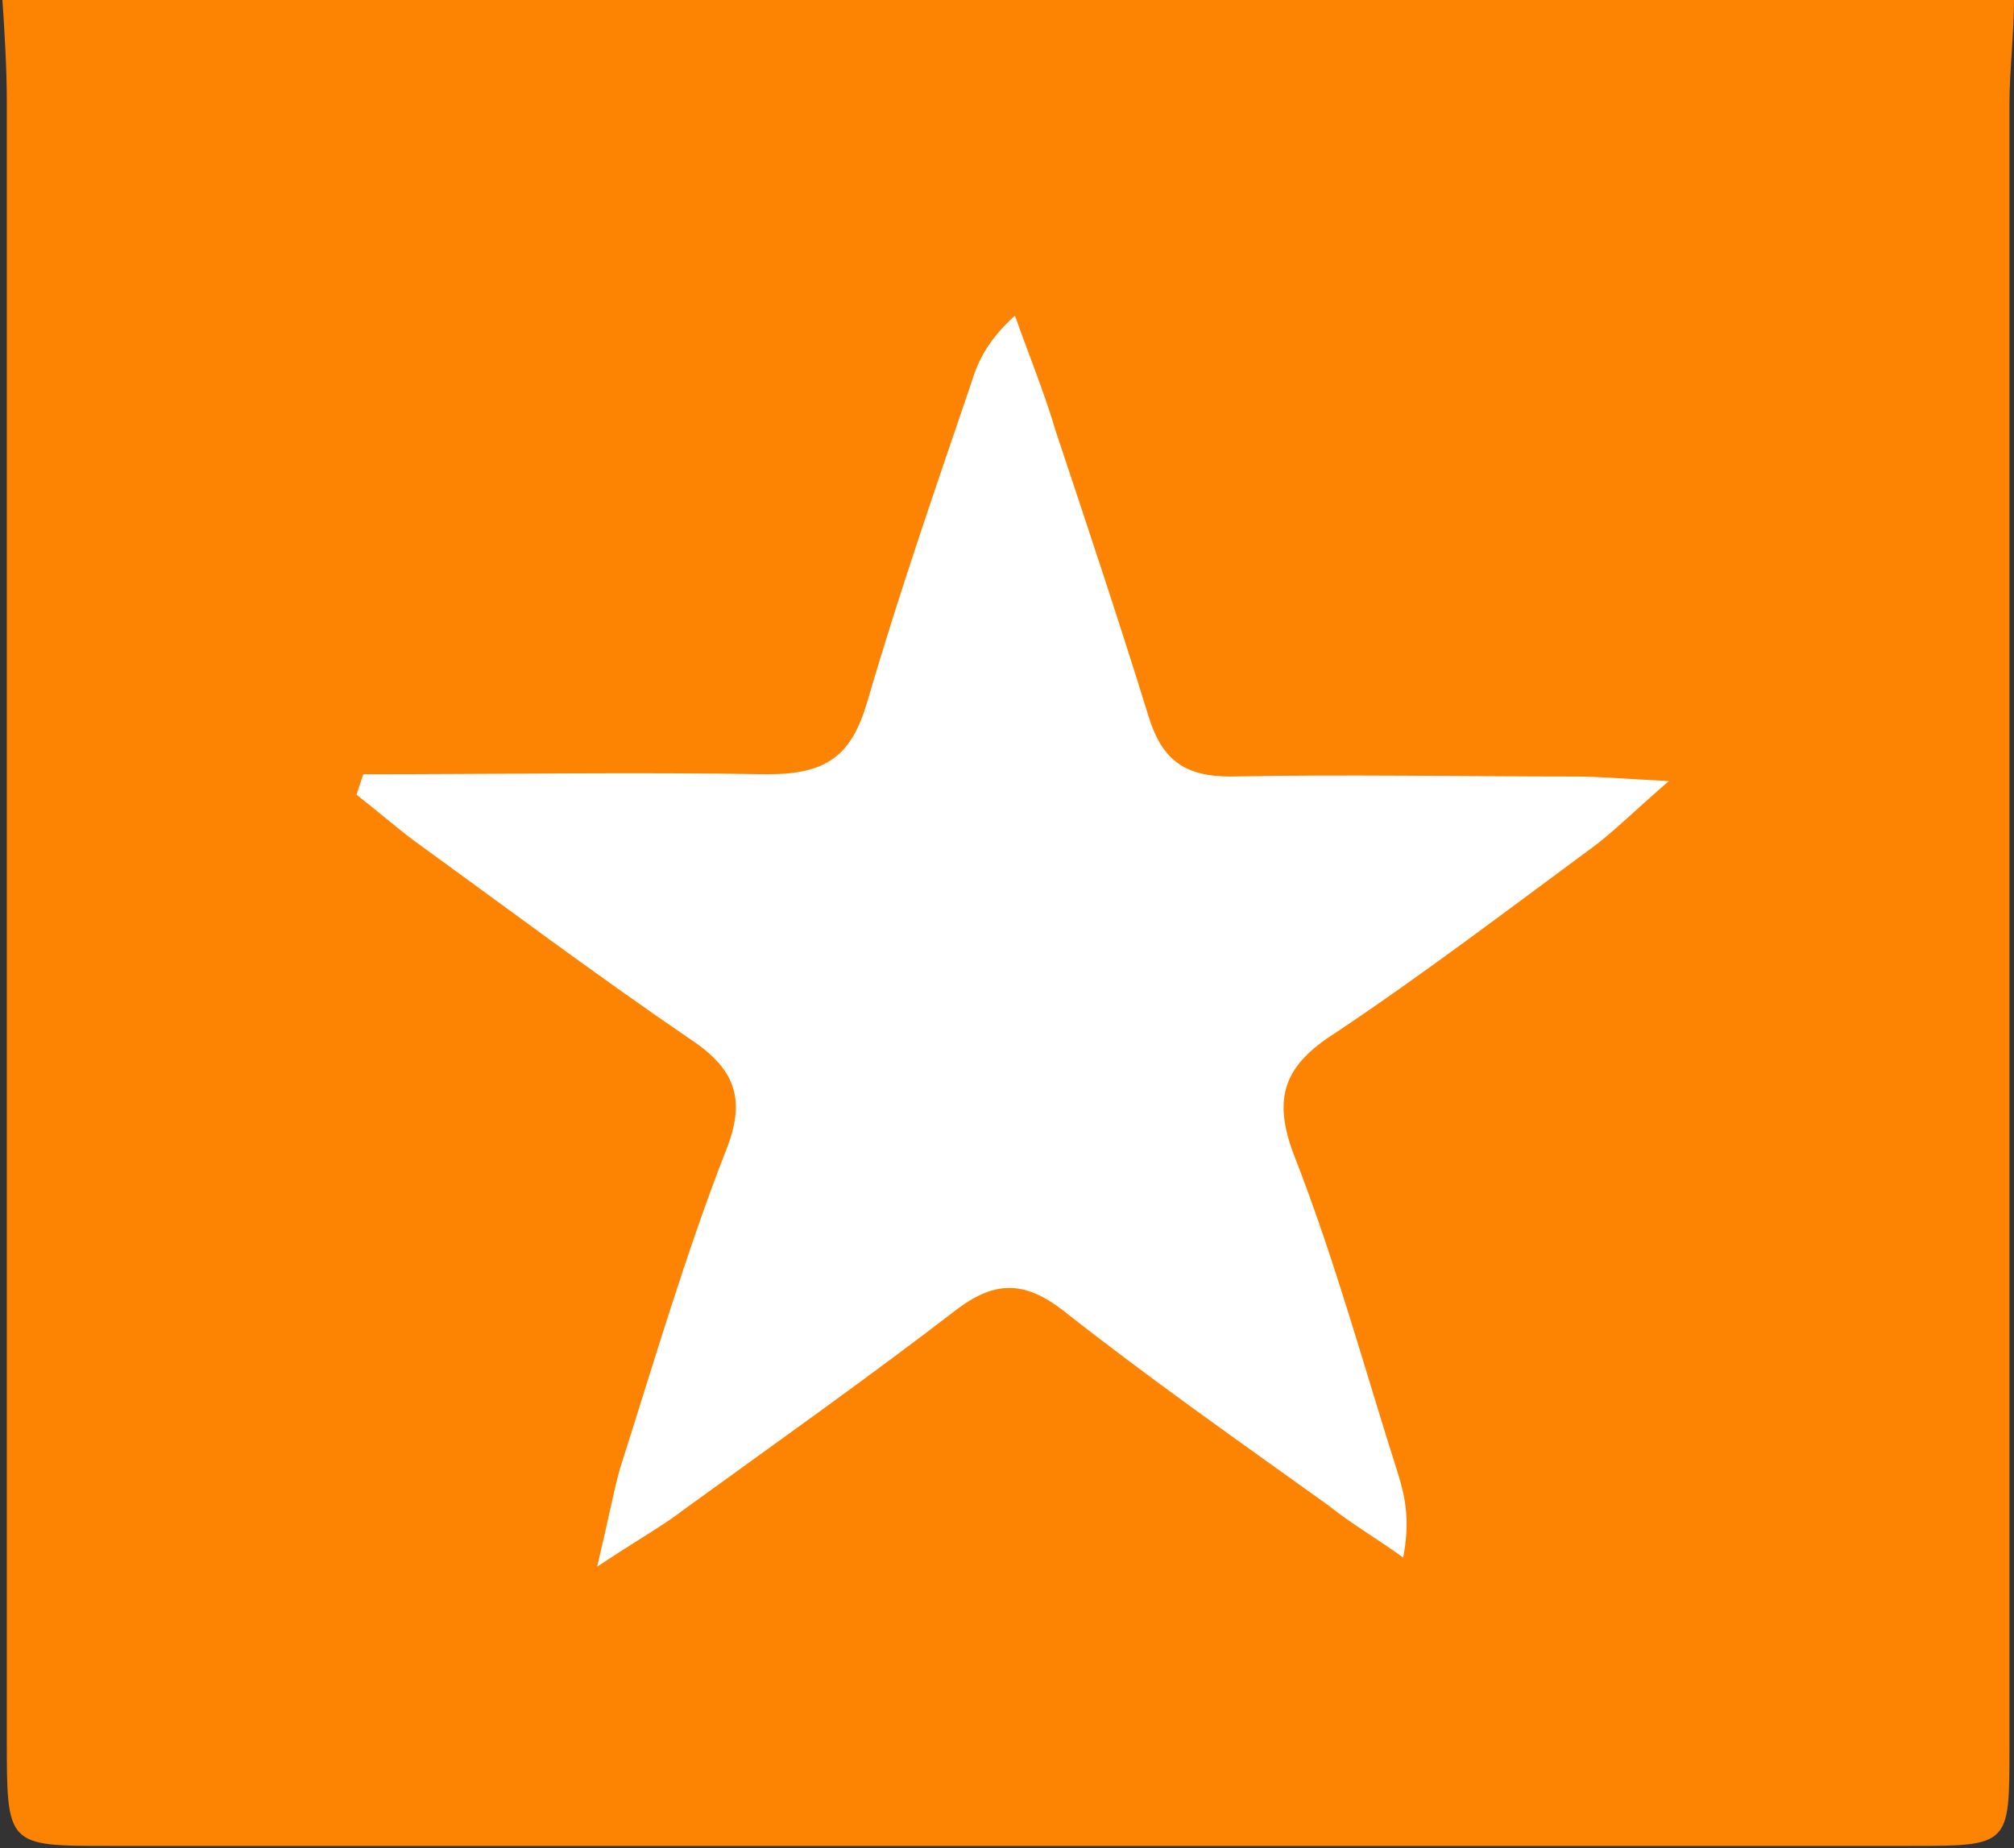 <svg xmlns="http://www.w3.org/2000/svg" id="b" viewBox="0 0 88.7 81.4"><rect x="0" y="0" width="88.7" height="81.4" fill="#333333" stroke="none"/><g id="c"><path d="m88.7,0c0,1.5-.2,3.1-.2,4.6,0,24.1,0,48.3,0,72.4,0,4.3,0,4.3-4.4,4.3-26.4,0-52.9,0-79.3,0-4.5,0-4.5,0-4.5-4.7,0-24,0-48.1,0-72.1,0-1.5-.1-3.1-.2-4.6,29.6,0,59.1,0,88.7,0Z" fill="#fd8302" stroke-width="0"></path><path d="m16,34.1c5.9,0,11.9-.1,17.8,0,2.6,0,3.7-.8,4.4-3.2,1.4-4.8,3-9.4,4.6-14.1.3-1,.8-1.9,1.9-2.9.6,1.7,1.3,3.4,1.8,5.1,1.4,4.2,2.8,8.4,4.1,12.6.6,1.9,1.6,2.6,3.6,2.6,5.1-.1,10.1,0,15.2,0,1,0,2.1.1,4.1.2-1.5,1.3-2.3,2.1-3.2,2.8-3.8,2.8-7.6,5.7-11.5,8.3-2.2,1.4-2.8,2.8-1.8,5.4,1.8,4.6,3.1,9.4,4.6,14.1.3,1,.5,2,.2,3.6-1.1-.8-2.3-1.5-3.3-2.3-3.9-2.8-7.9-5.6-11.7-8.6-1.7-1.3-3-1.3-4.7,0-3.9,3-8,5.9-12,8.8-.9.7-2,1.3-3.8,2.5.5-2.1.7-3.2,1-4.3,1.5-4.7,2.9-9.5,4.7-14.1.9-2.3.3-3.6-1.7-4.9-4.1-2.8-8.1-5.8-12.1-8.7-.8-.6-1.6-1.3-2.5-2,.1-.3.2-.6.3-.9Z" fill="#fff" stroke-width="0"></path></g></svg>